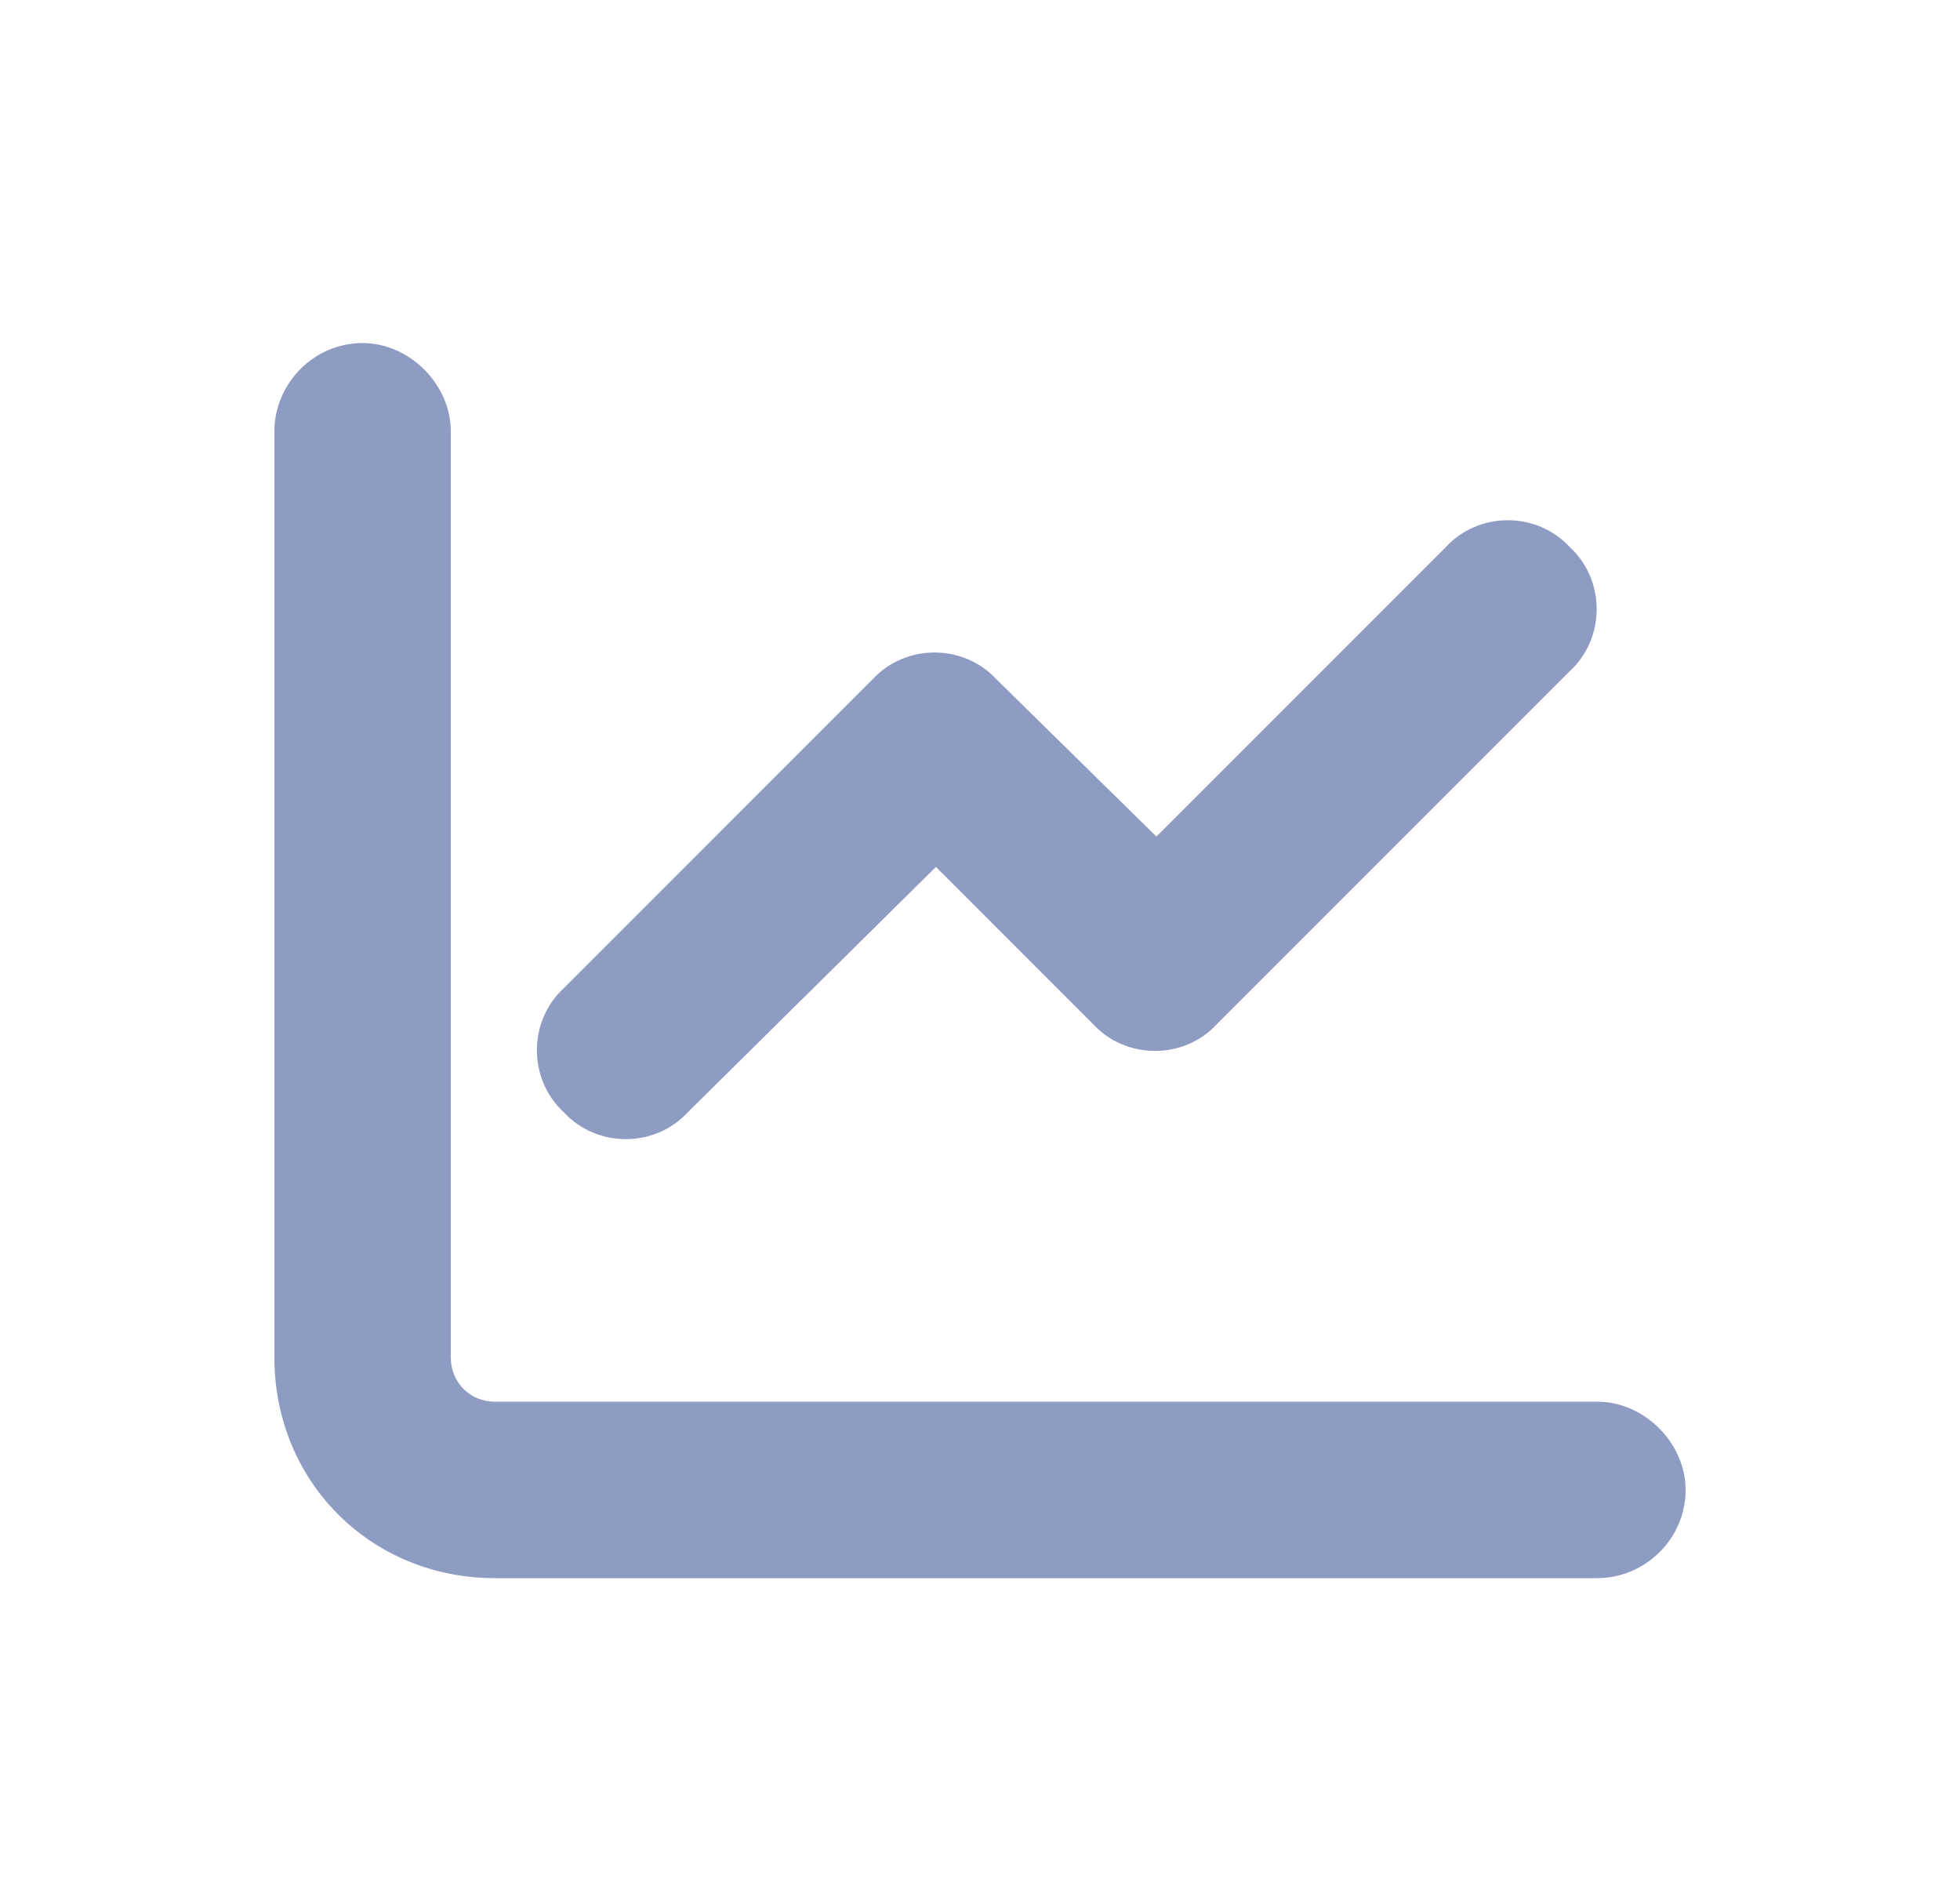 <svg width="25" height="24" viewBox="0 0 25 24" fill="none" xmlns="http://www.w3.org/2000/svg">
<path d="M5.75 17.312C5.75 17.629 5.996 17.875 6.312 17.875H20.375C20.973 17.875 21.5 18.402 21.5 19C21.5 19.633 20.973 20.125 20.375 20.125H6.312C4.73 20.125 3.5 18.895 3.5 17.312V5.5C3.5 4.902 3.992 4.375 4.625 4.375C5.223 4.375 5.75 4.902 5.75 5.5V17.312ZM15.523 13.059C15.102 13.516 14.363 13.516 13.941 13.059L11.938 11.055L8.773 14.184C8.352 14.641 7.613 14.641 7.191 14.184C6.734 13.762 6.734 13.023 7.191 12.602L11.129 8.664C11.551 8.207 12.289 8.207 12.711 8.664L14.75 10.668L18.441 6.977C18.863 6.52 19.602 6.52 20.023 6.977C20.48 7.398 20.48 8.137 20.023 8.559L15.523 13.059Z" fill="#8E9BC3"/>
</svg>
